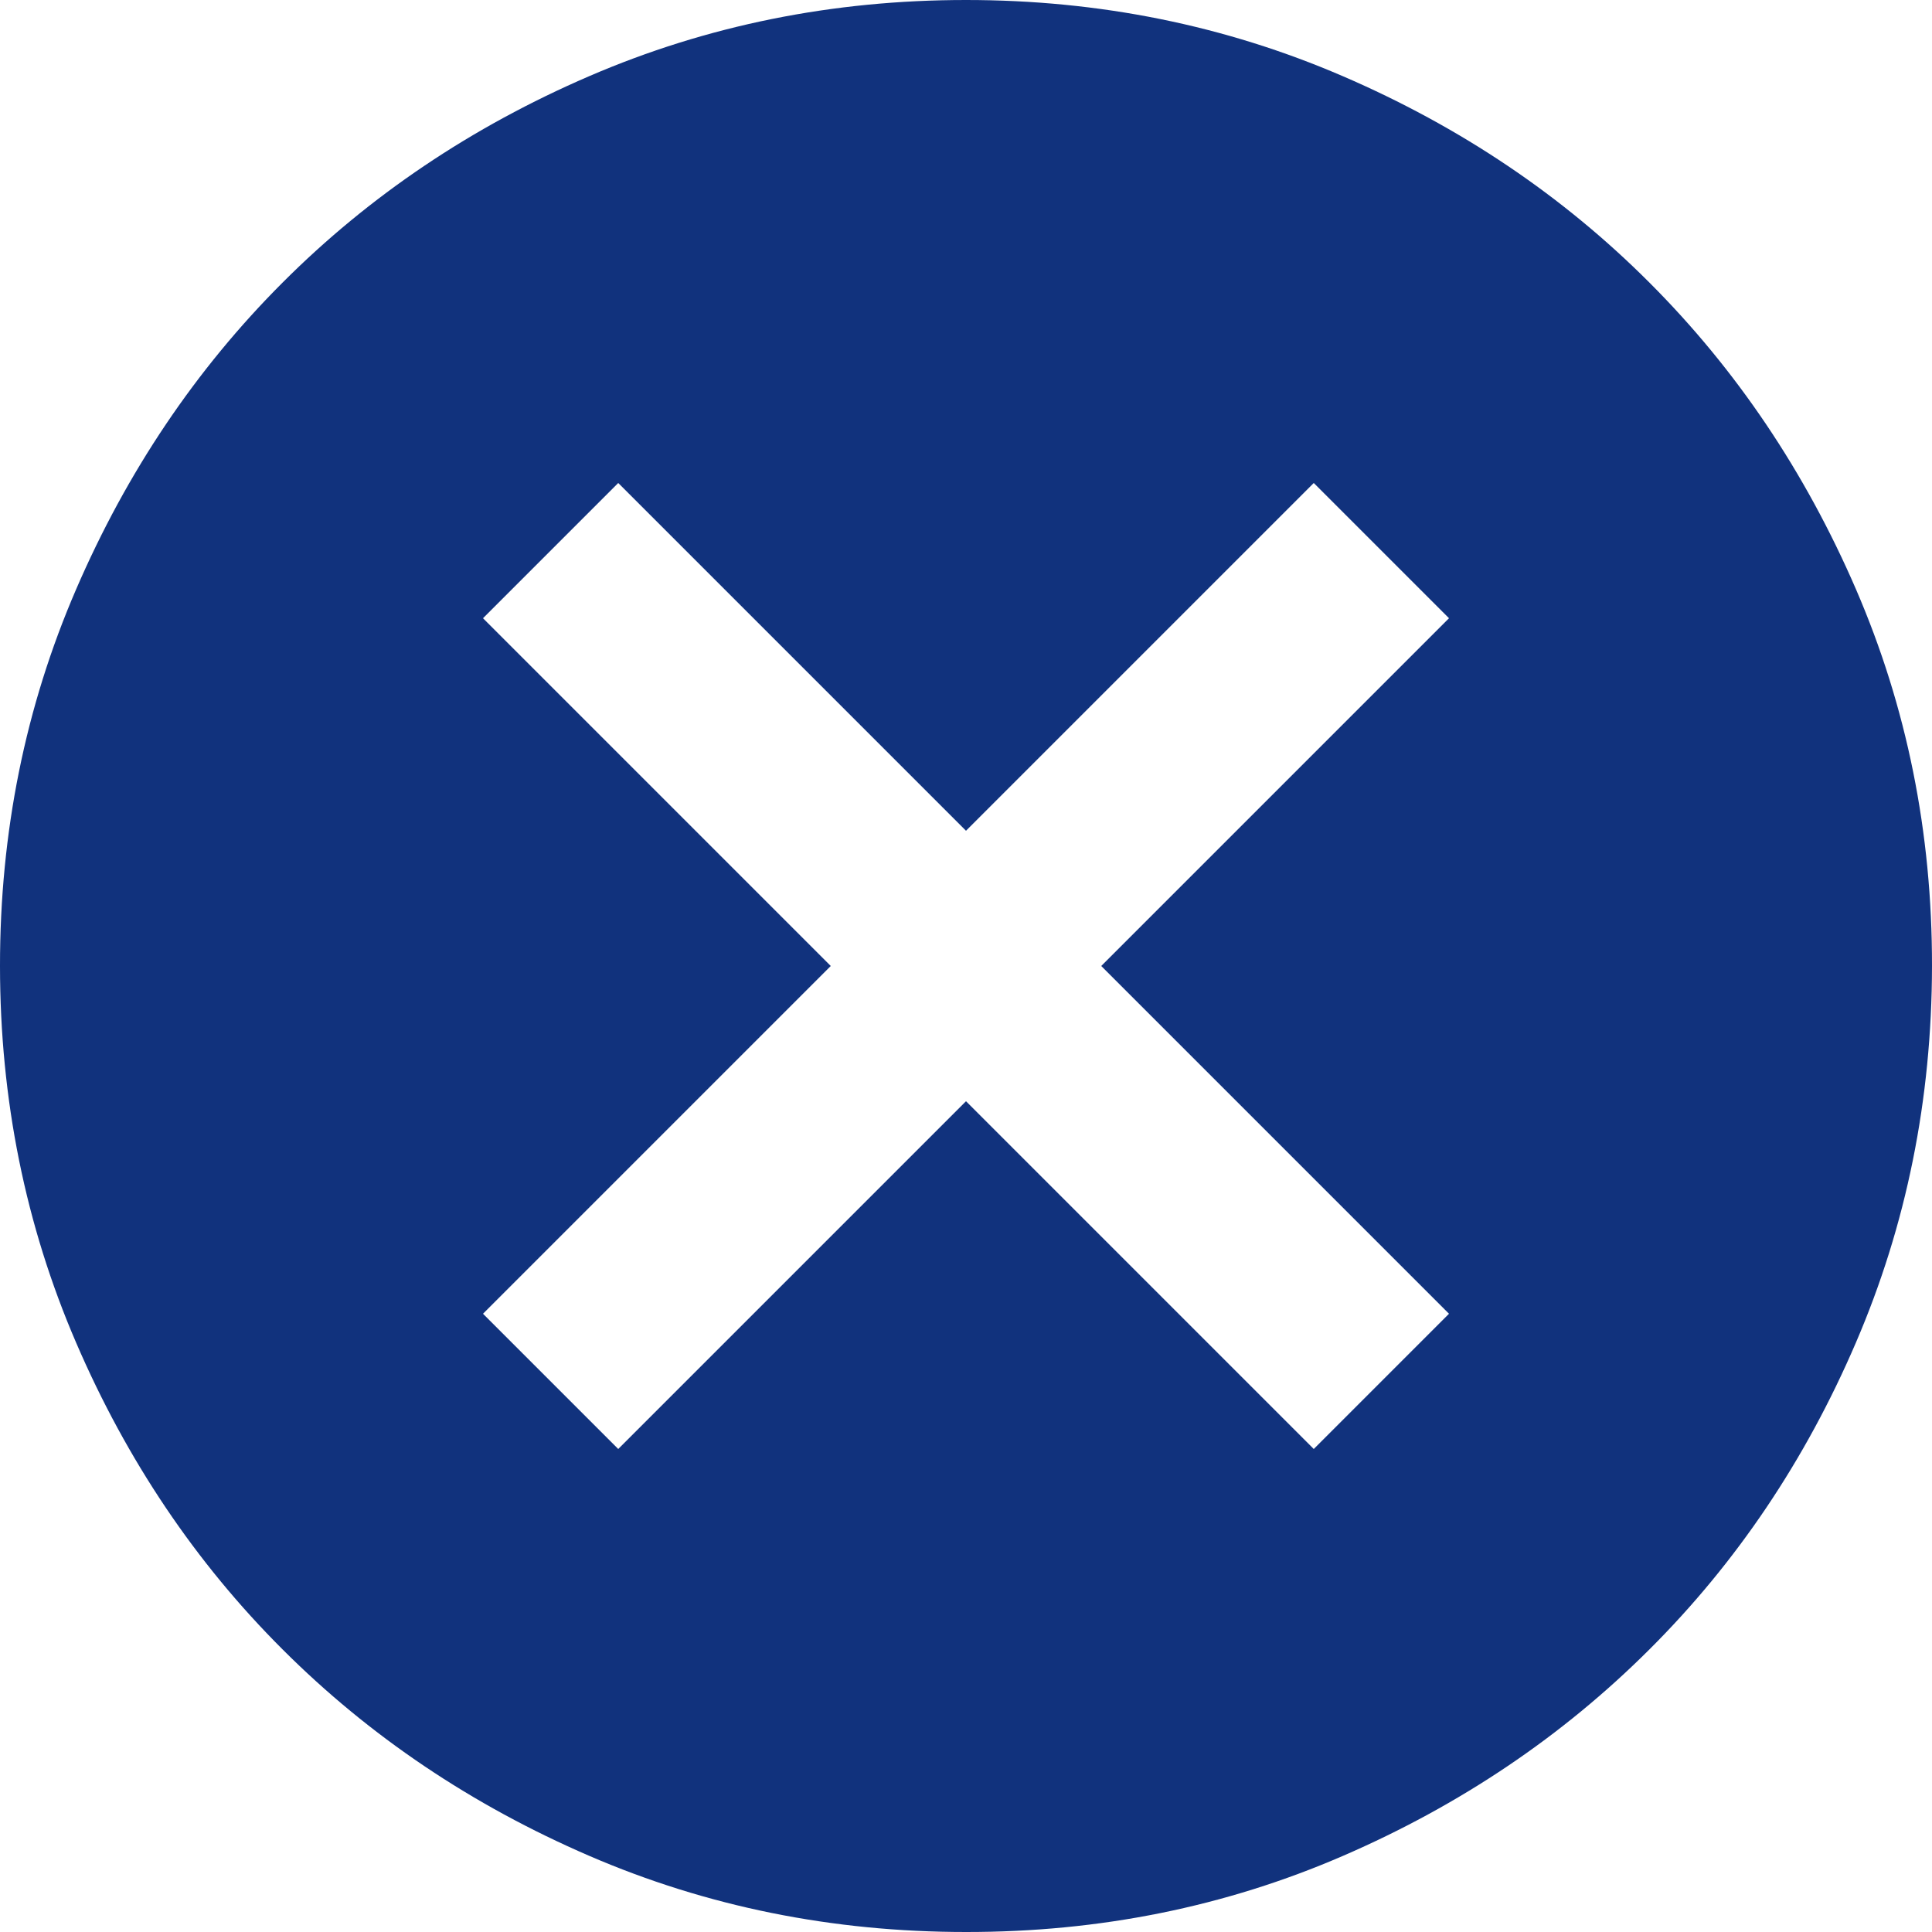 <svg width="34" height="34" viewBox="0 0 34 34" fill="none" xmlns="http://www.w3.org/2000/svg">
<path d="M10.88 25.5L17 19.38L23.12 25.5L25.5 23.12L19.38 17L25.5 10.88L23.12 8.5L17 14.62L10.88 8.5L8.5 10.88L14.62 17L8.5 23.12L10.88 25.5ZM17 34C14.648 34 12.438 33.553 10.37 32.66C8.302 31.767 6.503 30.556 4.973 29.027C3.442 27.499 2.232 25.7 1.34 23.63C0.448 21.561 0.001 19.351 2.1519e-06 17C-0.001 14.649 0.445 12.44 1.34 10.37C2.234 8.301 3.445 6.501 4.973 4.973C6.5 3.444 8.299 2.233 10.37 1.34C12.441 0.447 14.651 0 17 0C19.349 0 21.559 0.447 23.63 1.34C25.701 2.233 27.5 3.444 29.027 4.973C30.555 6.501 31.767 8.301 32.662 10.37C33.557 12.44 34.003 14.649 34 17C33.997 19.351 33.55 21.561 32.66 23.63C31.771 25.7 30.56 27.499 29.027 29.027C27.495 30.556 25.696 31.768 23.63 32.662C21.564 33.556 19.354 34.002 17 34Z" fill="#11327D"/>
</svg>
